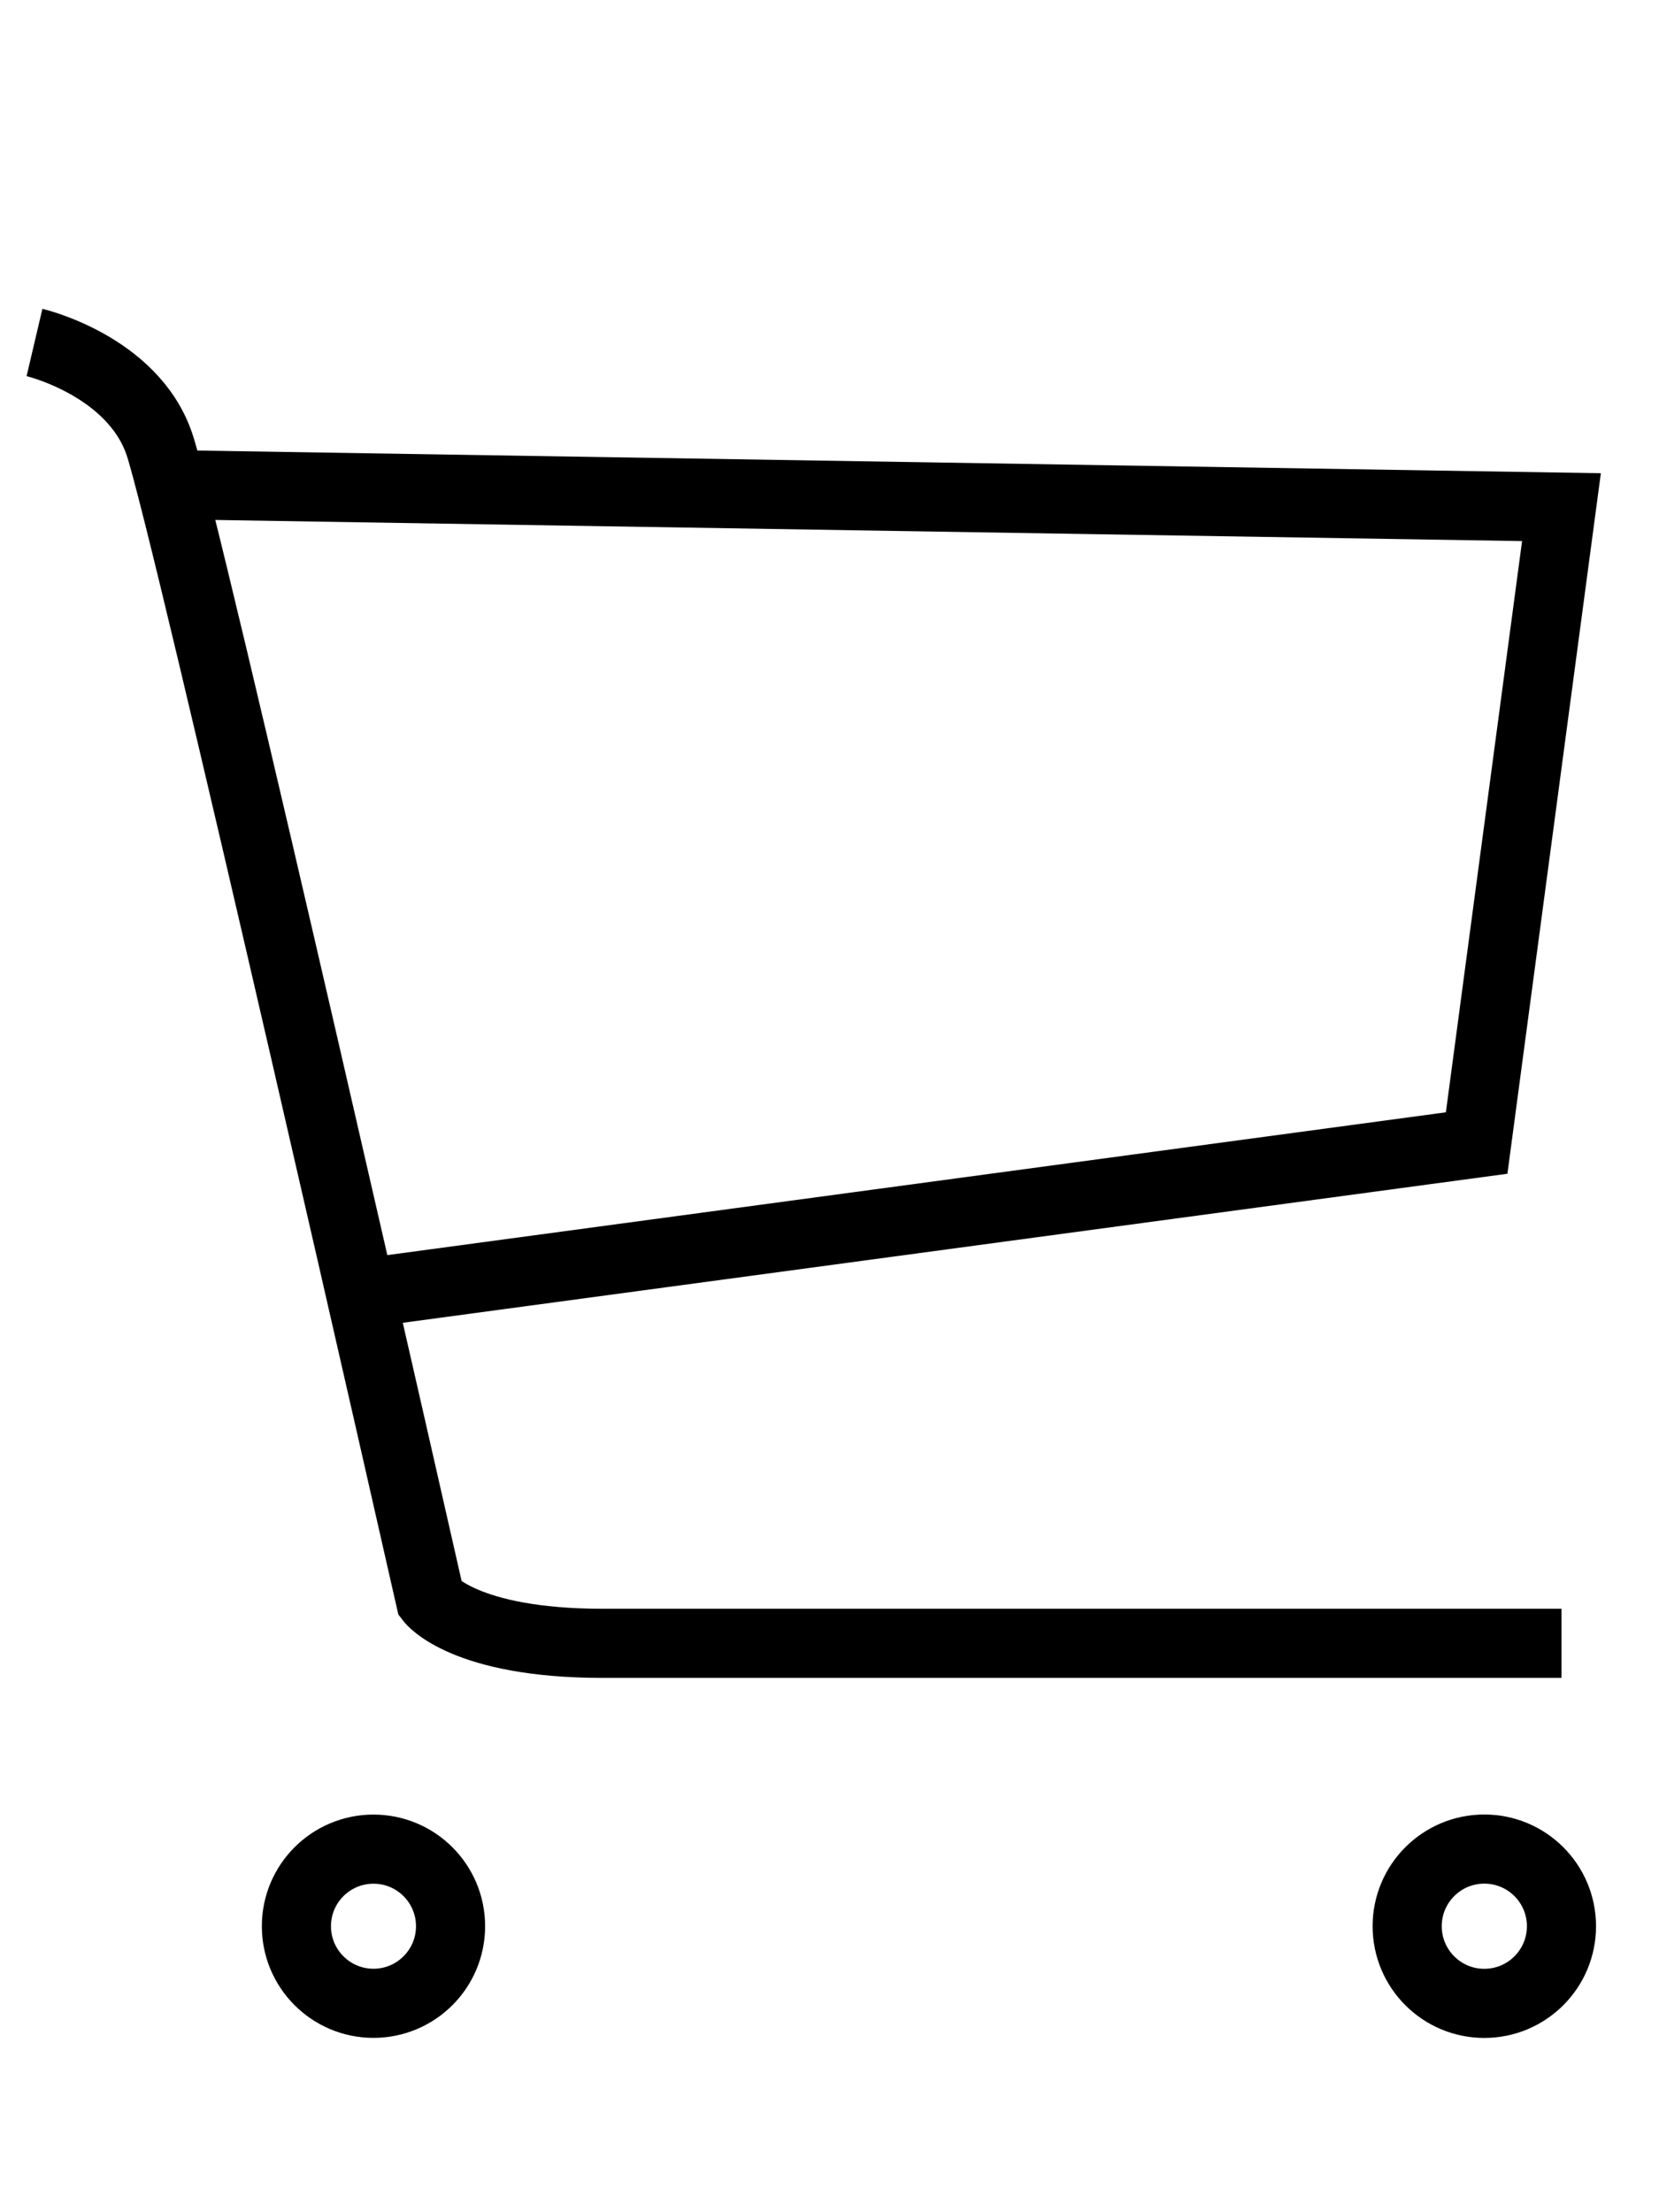 <?xml version="1.0" encoding="utf-8"?>
<!-- Generator: Adobe Illustrator 16.0.0, SVG Export Plug-In . SVG Version: 6.00 Build 0)  -->
<!DOCTYPE svg PUBLIC "-//W3C//DTD SVG 1.1//EN" "http://www.w3.org/Graphics/SVG/1.1/DTD/svg11.dtd">
<svg version="1.1" id="Layer_1" xmlns="http://www.w3.org/2000/svg" xmlns:xlink="http://www.w3.org/1999/xlink" x="0px" y="0px"
	 width="24px" height="32px" viewBox="0 0 24 32" enable-background="new 0 0 24 32" xml:space="preserve">
<path fill="none" stroke="#000000" stroke-miterlimit="10" d="M0.499,4.954c0,0,1.413,0.332,1.804,1.462
	c0.391,1.131,3.923,16.721,3.923,16.721s0.483,0.634,2.492,0.634s13.871,0,13.871,0"/>
<polyline fill="none" stroke="#000000" stroke-miterlimit="10" points="2.469,7.011 22.589,7.336 21.362,16.534 5.217,18.712 "/>
<circle fill="none" stroke="#000000" stroke-miterlimit="10" cx="5.403" cy="27.863" r="1.115"/>
<circle fill="none" stroke="#000000" stroke-miterlimit="10" cx="21.473" cy="27.863" r="1.116"/>
</svg>
